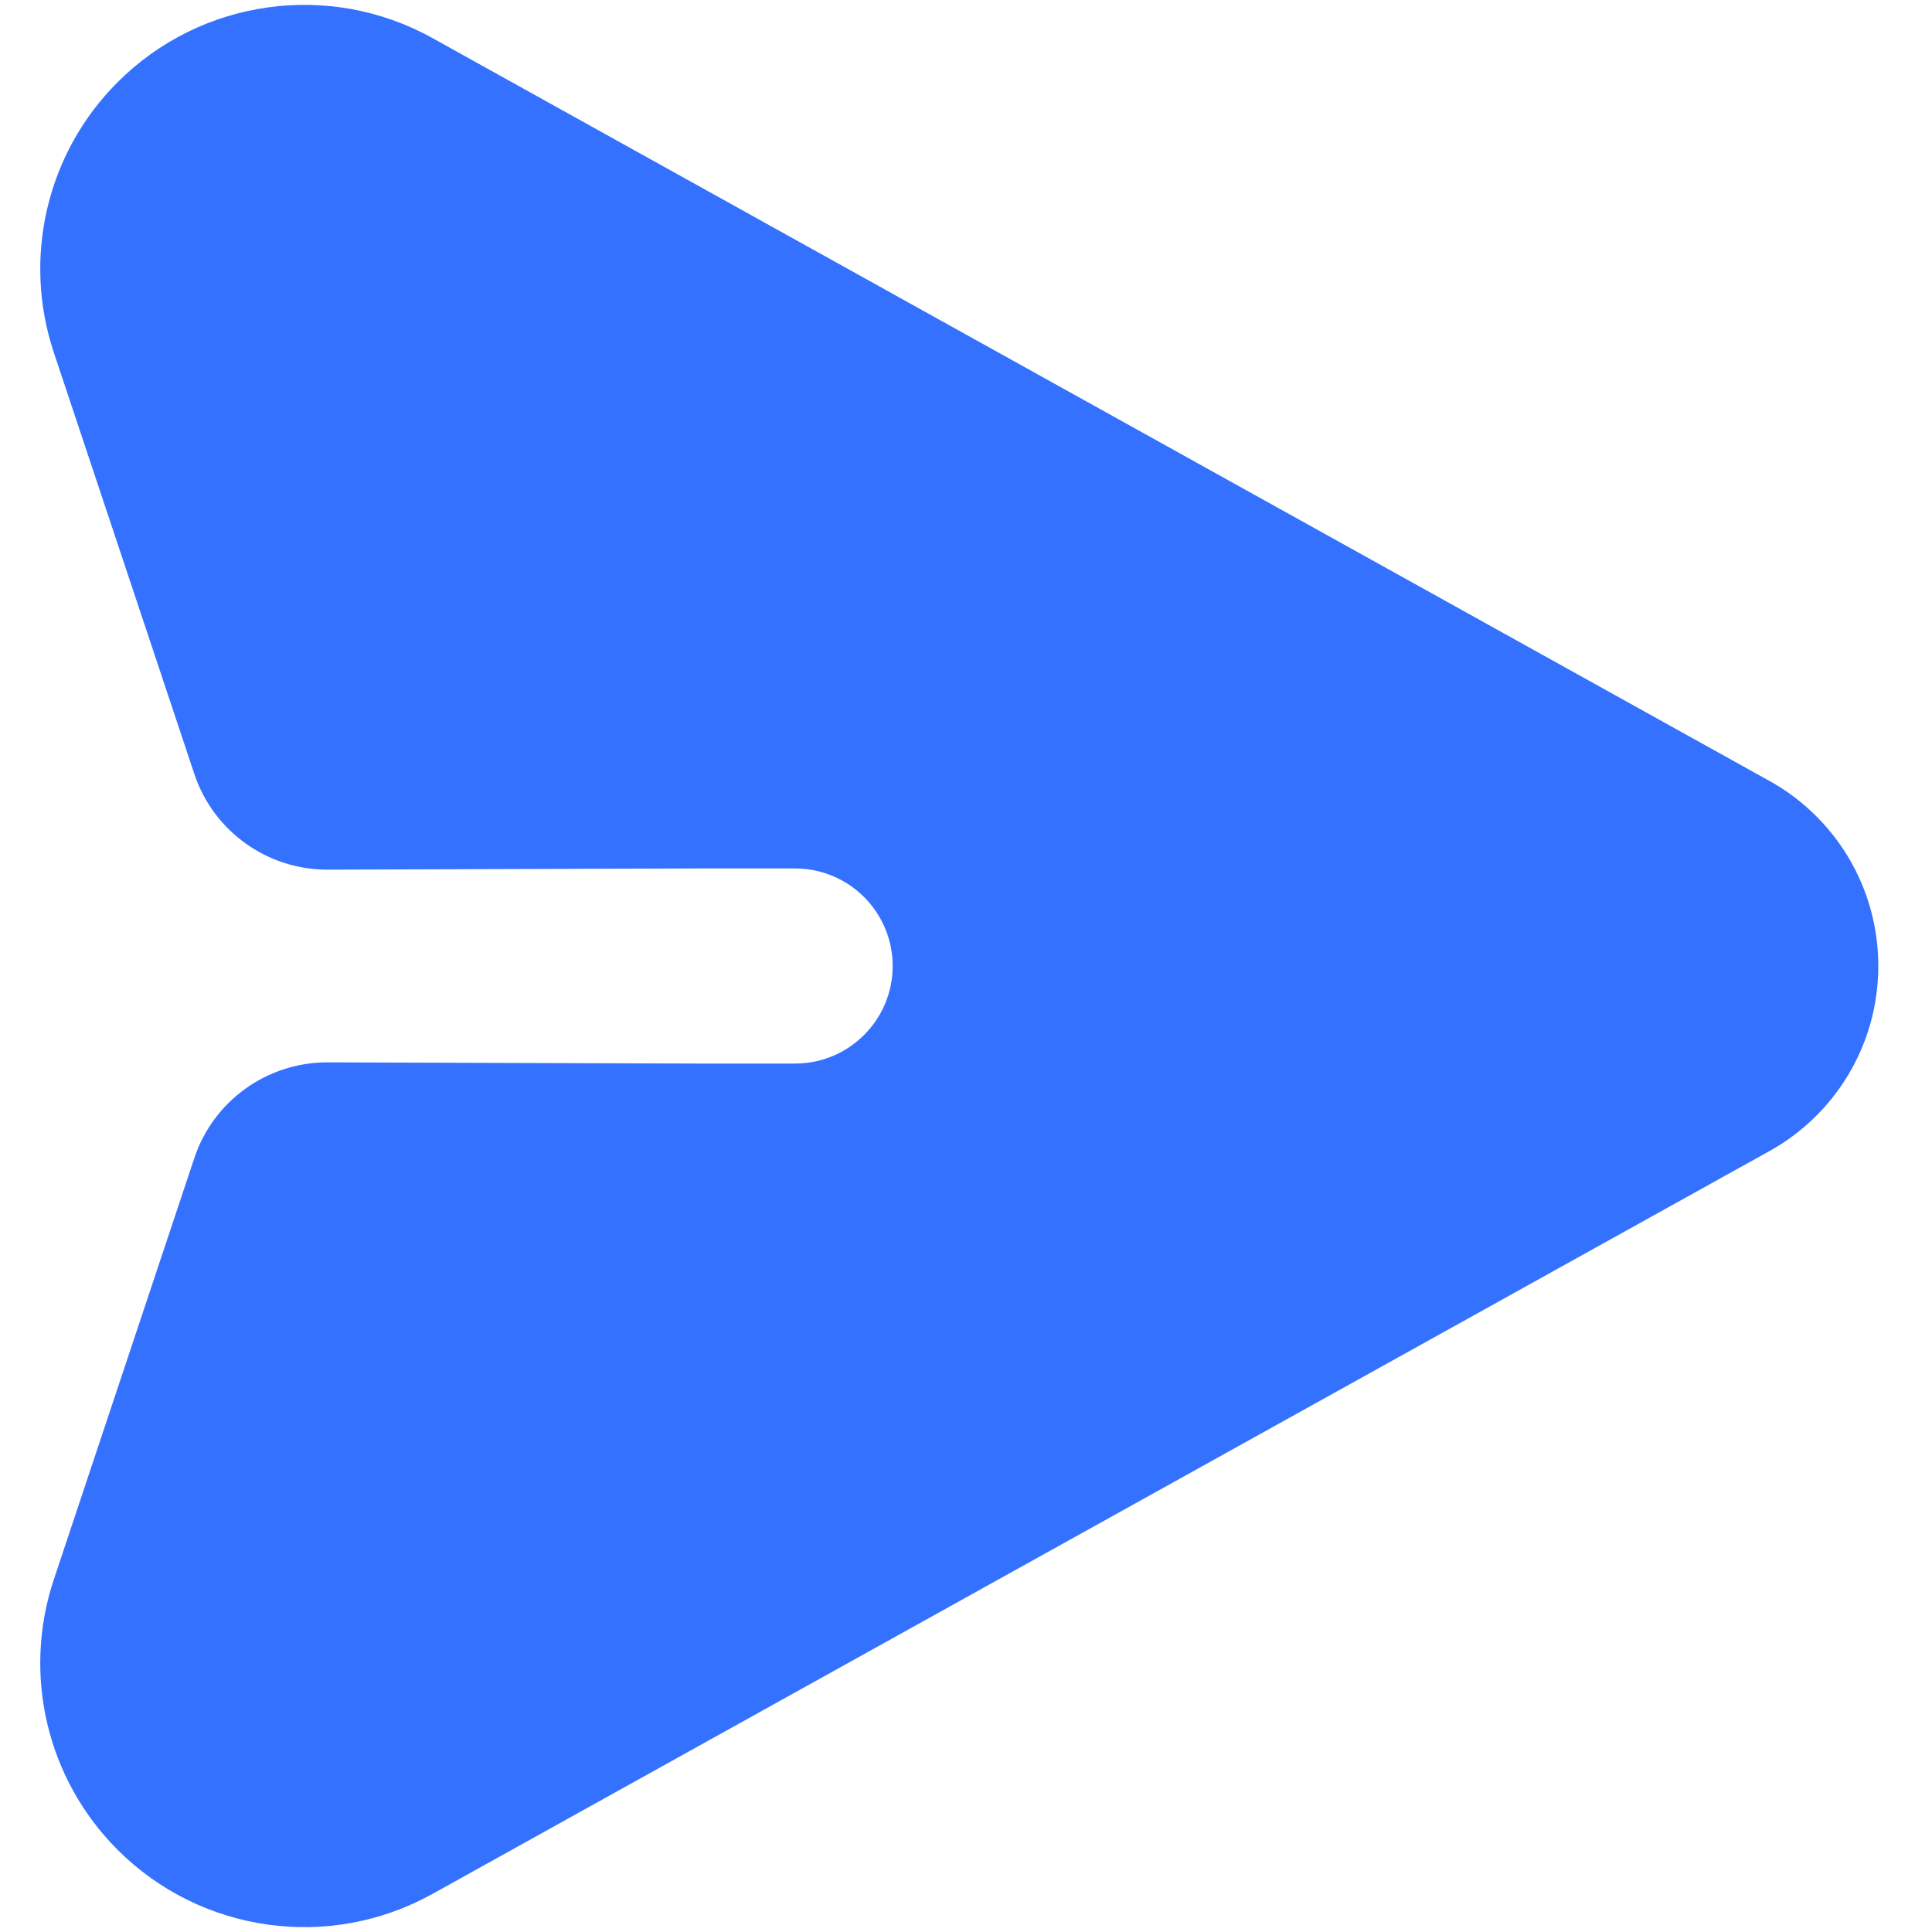 <svg width="24" height="24" viewBox="0 0 24 24" fill="none" xmlns="http://www.w3.org/2000/svg">
<path d="M21.979 9.7L5.372 0.473C4.092 -0.238 2.496 -0.014 1.461 1.021C0.582 1.899 0.276 3.198 0.668 4.377L2.414 9.614C2.651 10.326 3.319 10.805 4.07 10.803L8.664 10.788H9.876C10.546 10.788 11.089 11.331 11.089 12C11.089 12.669 10.546 13.212 9.876 13.212H8.664L4.07 13.197C3.319 13.195 2.651 13.674 2.414 14.386L0.668 19.623C0.276 20.802 0.582 22.101 1.461 22.979C2.496 24.014 4.092 24.238 5.372 23.527L21.979 14.3C22.193 14.182 22.389 14.034 22.562 13.861C23.59 12.833 23.59 11.167 22.562 10.139C22.389 9.966 22.193 9.818 21.979 9.7Z" fill="#3571FF"/>
</svg>
